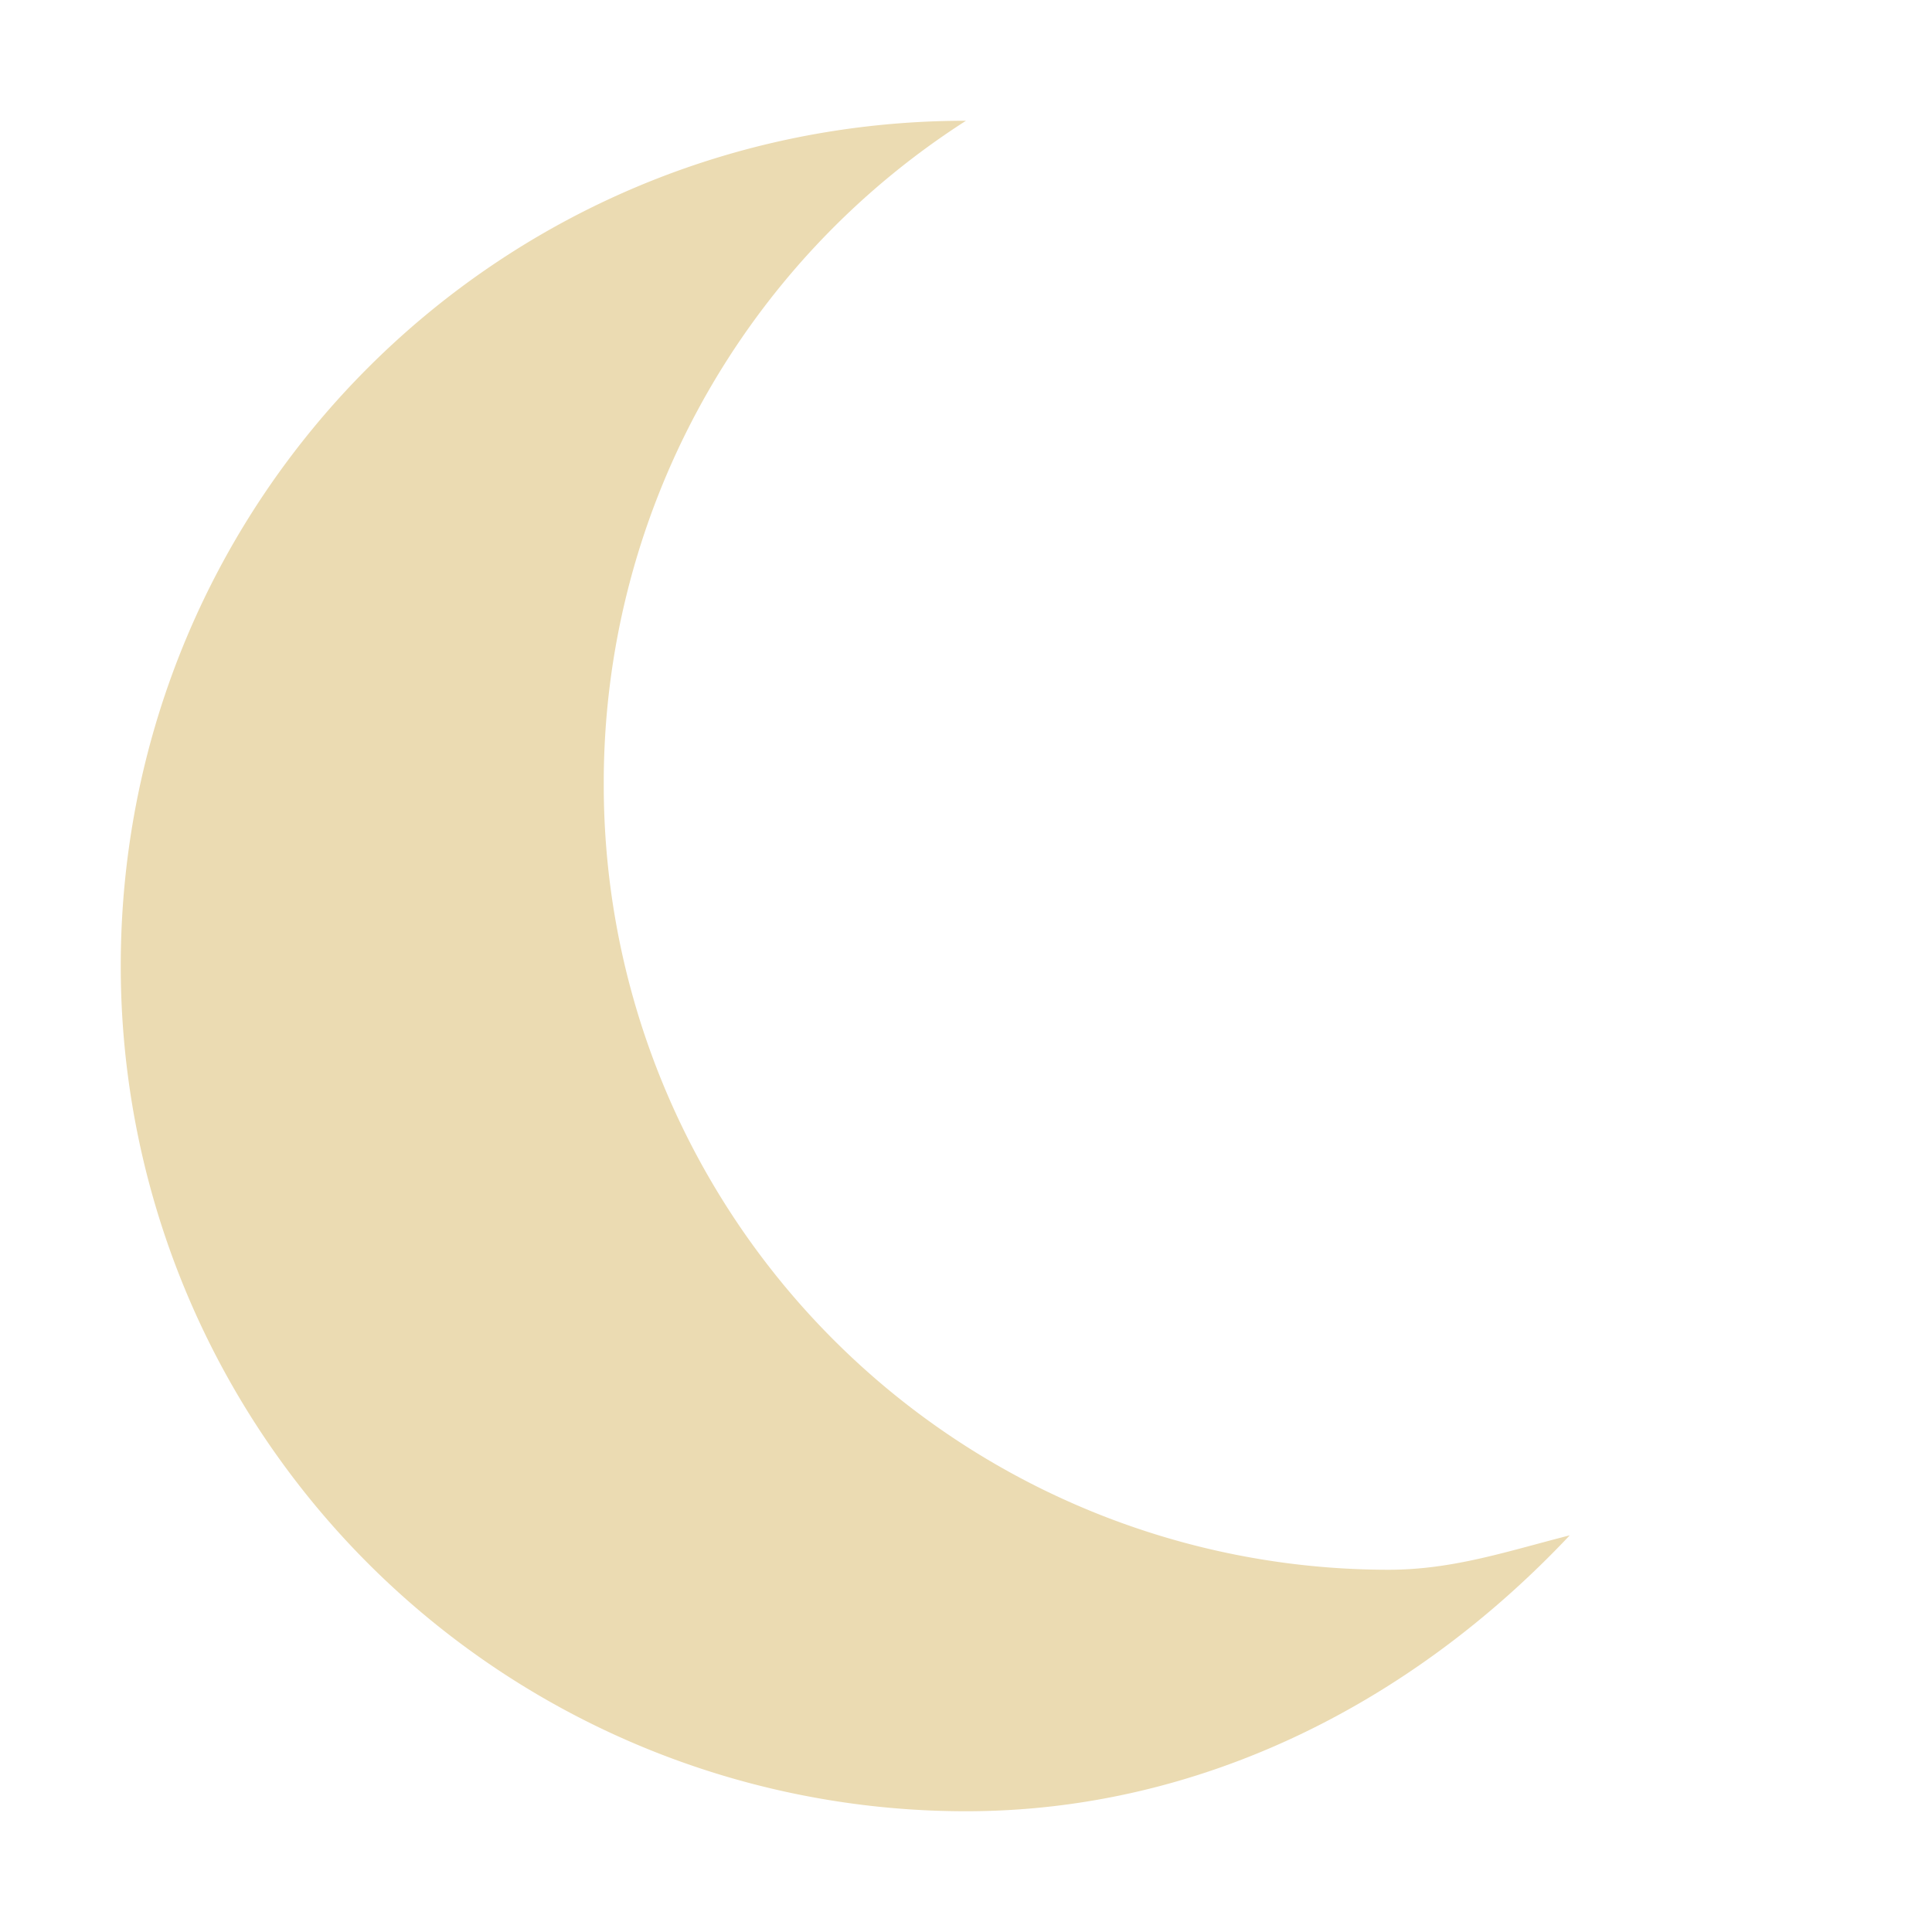 <svg xmlns="http://www.w3.org/2000/svg" width="16" height="16"><path d="M1 8a7 7 0 0 0 7 7c1.925 0 3.68-.883 5-2.285-.518.132-.966.285-1.5.285A6.5 6.5 0 0 1 5 6.5 6.51 6.51 0 0 1 8 1C4.114 1 1 4.134 1 8z" fill="#ebdbb2"/></svg>